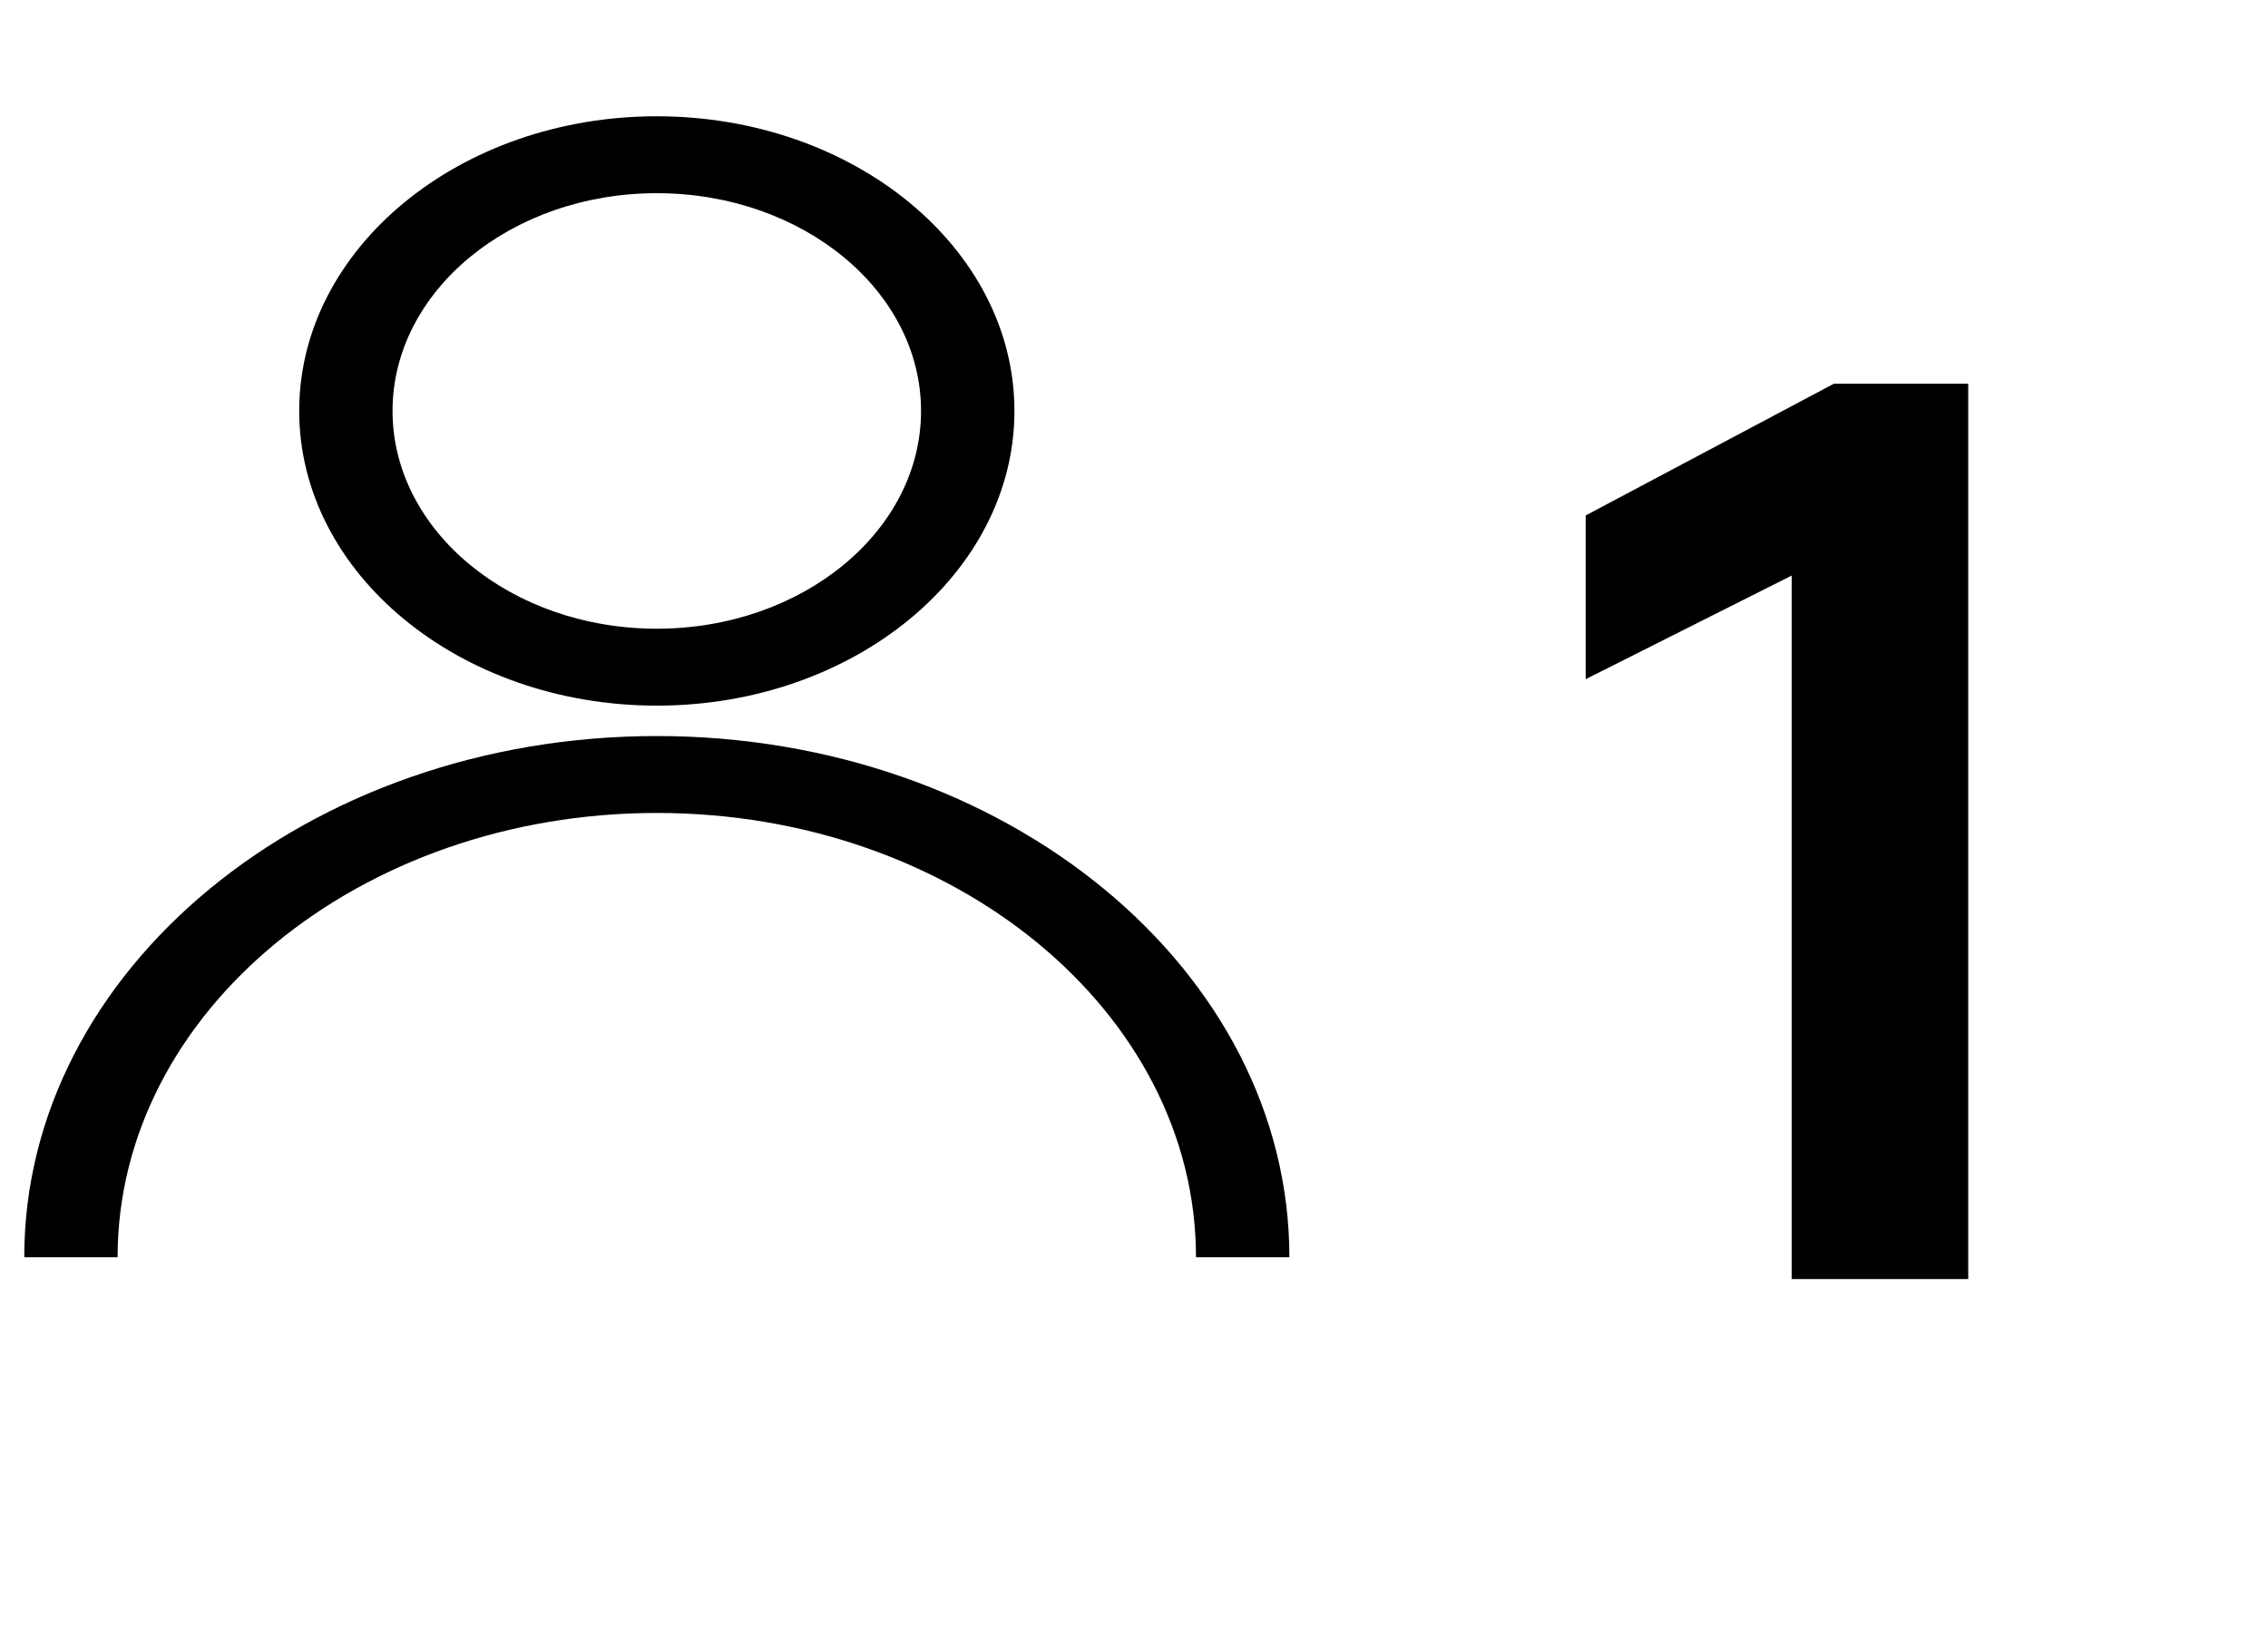 <svg width="39" height="28" viewBox="0 0 39 28" fill="none" xmlns="http://www.w3.org/2000/svg">
<path d="M22.172 21.625H20.566C20.566 17.411 16.407 13.983 11.294 13.983C6.182 13.983 2.022 17.411 2.022 21.625H0.417C0.417 16.681 5.297 12.66 11.294 12.66C17.292 12.66 22.172 16.681 22.172 21.625Z" fill="black"/>
<path d="M11.294 12.137C7.903 12.137 5.145 9.863 5.145 7.068C5.145 4.274 7.903 2 11.294 2C14.685 2 17.444 4.274 17.444 7.068C17.444 9.863 14.685 12.137 11.294 12.137ZM11.294 3.323C8.789 3.323 6.75 5.003 6.75 7.068C6.75 9.133 8.789 10.814 11.294 10.814C13.8 10.814 15.838 9.134 15.838 7.068C15.838 5.003 13.8 3.323 11.294 3.323Z" fill="black"/>
<path d="M30.809 9.9L27.267 11.682V8.866L31.535 6.6H33.845V22H30.809V9.9Z" fill="black"/>
</svg>
